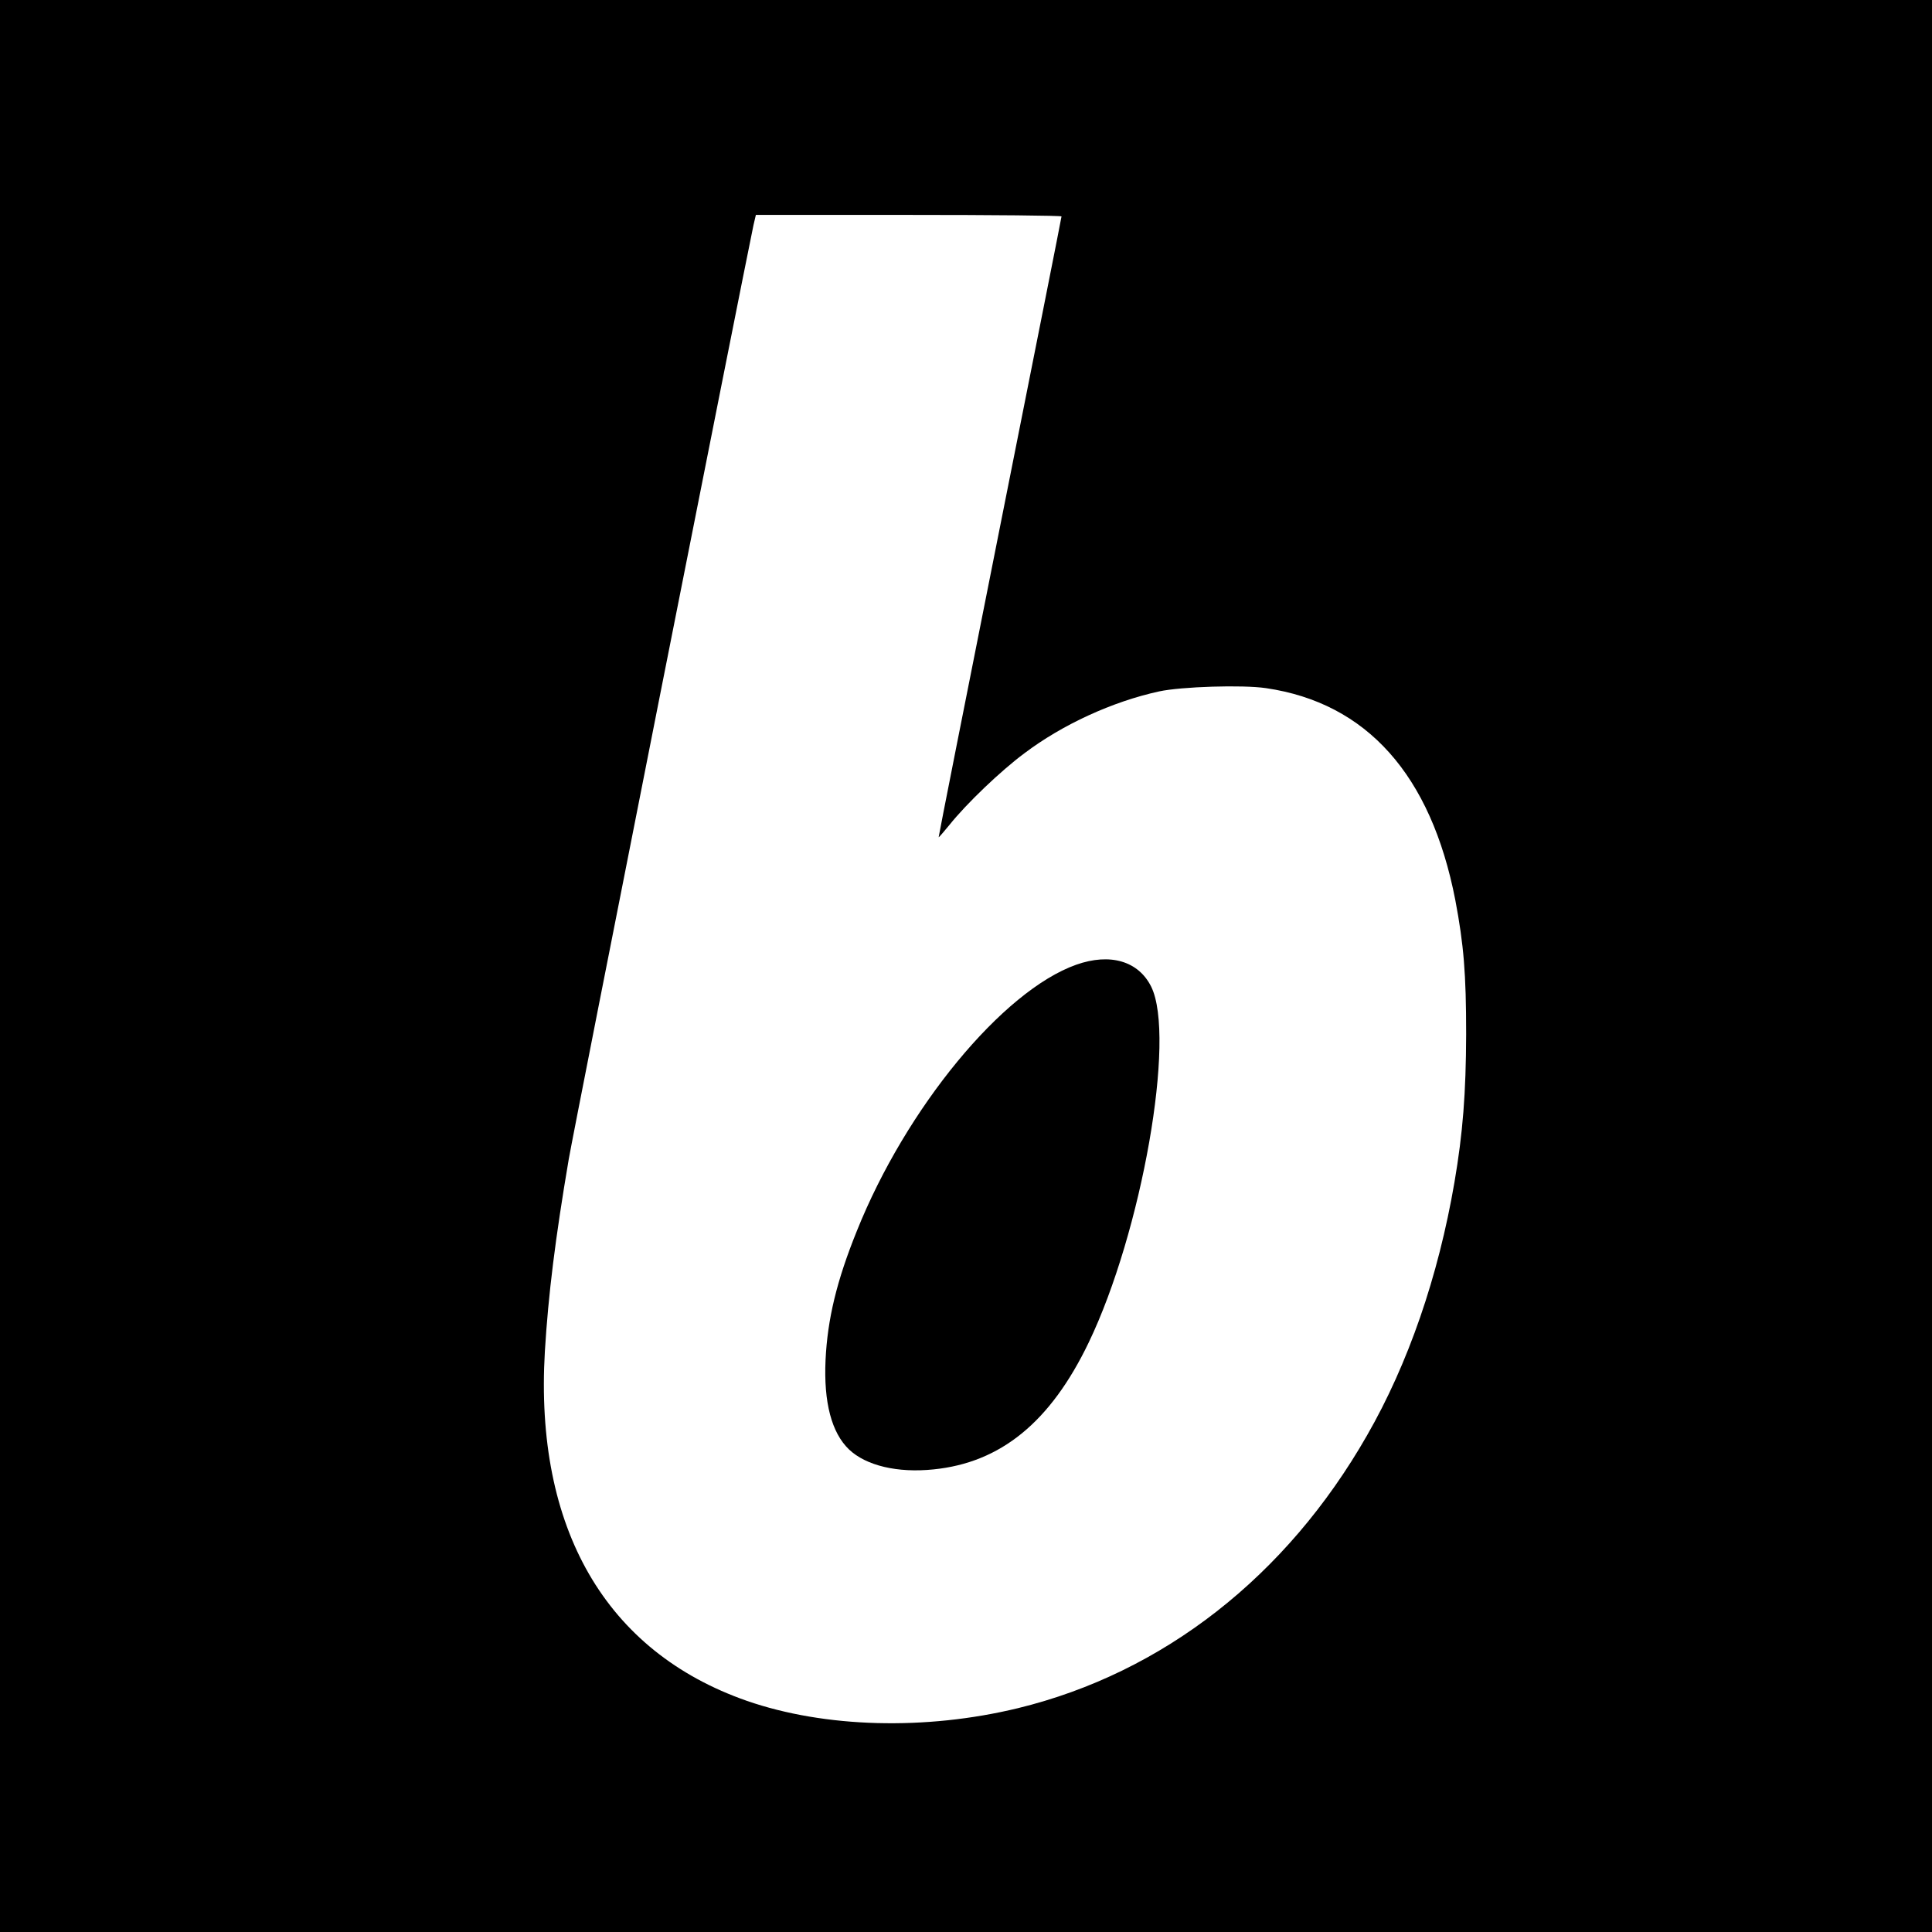 <?xml version="1.0" standalone="no"?>
<!DOCTYPE svg PUBLIC "-//W3C//DTD SVG 20010904//EN"
 "http://www.w3.org/TR/2001/REC-SVG-20010904/DTD/svg10.dtd">
<svg version="1.0" xmlns="http://www.w3.org/2000/svg"
 width="890pt" height="890pt" viewBox="0 0 890 890"
 preserveAspectRatio="xMidYMid meet">
<g transform="translate(0,890) scale(0.1,-0.1)"
fill="#000000" stroke="none">
<path d="M0 4450 l0 -4450 4450 0 4450 0 0 4450 0 4450 -4450 0 -4450 0 0
-4450z m4890 3453 c0 -5 -128 -649 -284 -1433 -156 -784 -283 -1426 -282
-1427 1 -1 23 24 49 56 79 99 237 250 346 331 175 132 405 238 621 285 102 22
384 31 492 15 464 -68 760 -399 872 -976 39 -206 50 -339 50 -619 -1 -271 -15
-454 -54 -682 -74 -432 -213 -836 -403 -1166 -371 -649 -939 -1093 -1608
-1256 -425 -103 -889 -91 -1249 34 -650 227 -978 794 -930 1610 16 263 48 520
110 885 23 135 805 4084 851 4303 l11 47 704 0 c387 0 704 -3 704 -7z"/>
<path d="M4958 4456 c-339 -120 -784 -660 -1011 -1227 -93 -230 -135 -406
-144 -594 -9 -196 28 -335 108 -412 79 -75 224 -109 389 -92 310 31 539 218
715 584 245 509 403 1408 288 1640 -59 118 -189 156 -345 101z"/>
</g>
</svg>
